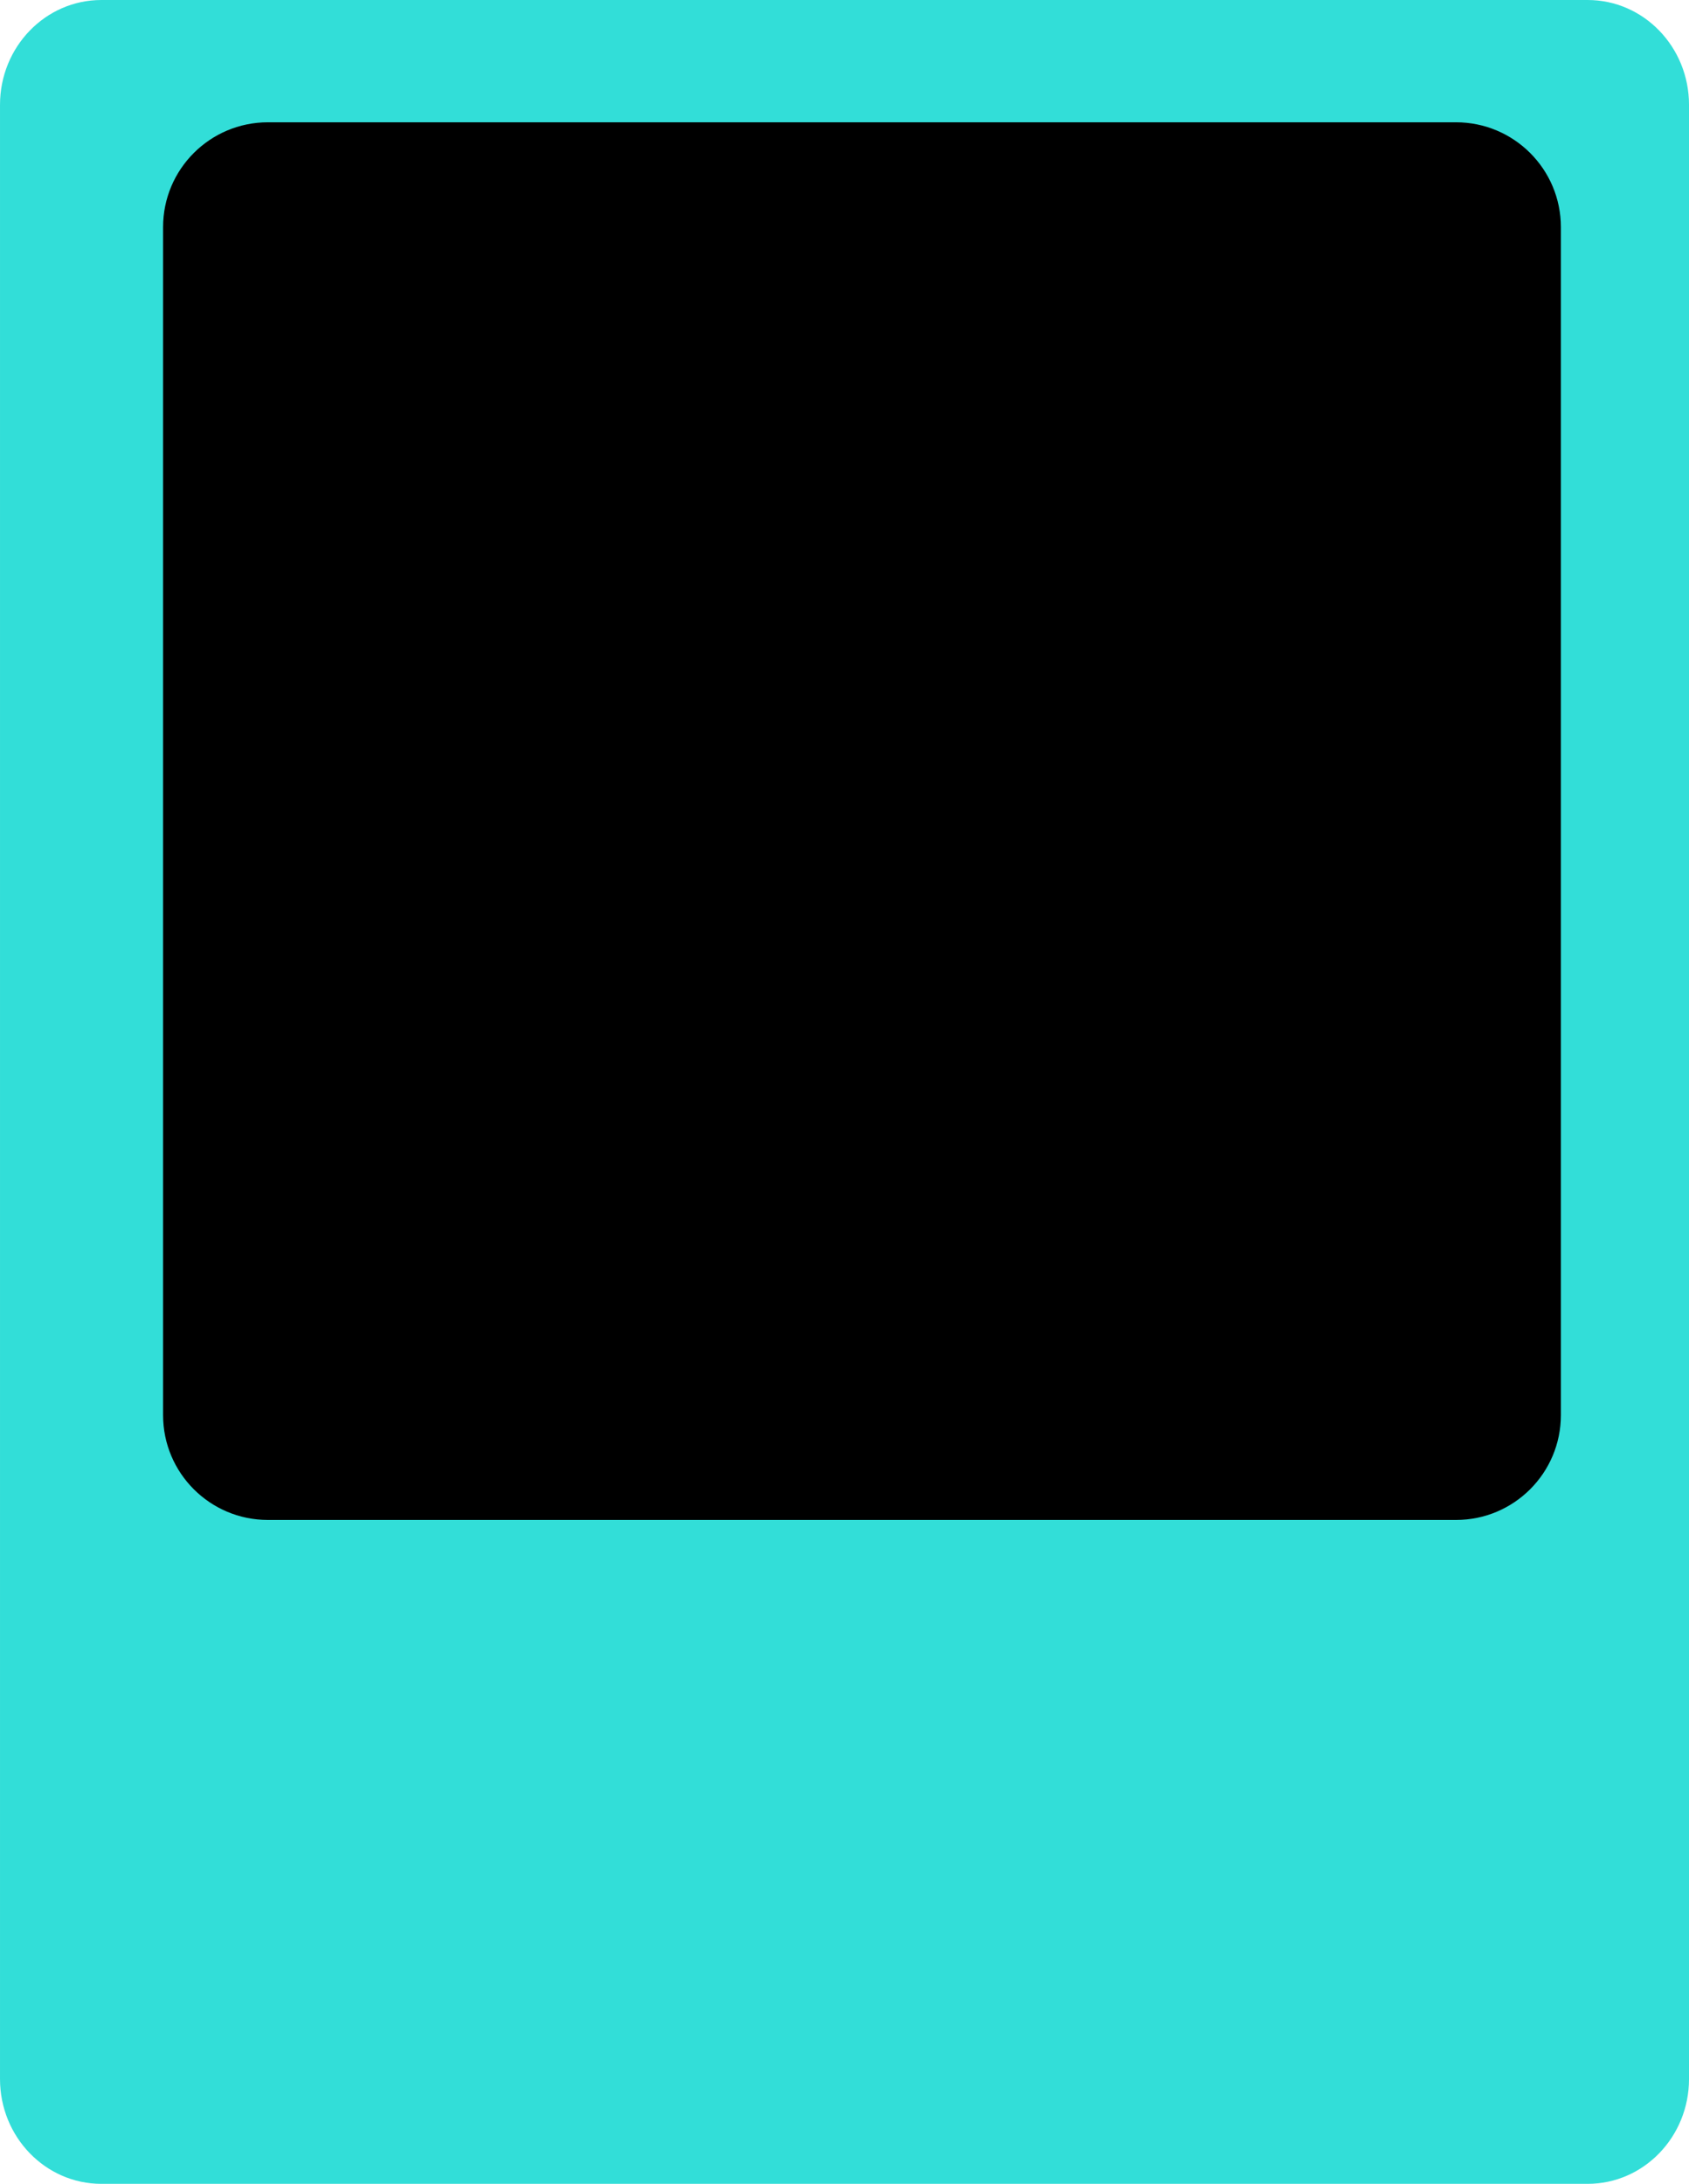 <?xml version="1.0" encoding="utf-8"?>
<!-- Generator: Adobe Illustrator 14.0.0, SVG Export Plug-In . SVG Version: 6.00 Build 43363)  -->
<!DOCTYPE svg PUBLIC "-//W3C//DTD SVG 1.1//EN" "http://www.w3.org/Graphics/SVG/1.1/DTD/svg11.dtd">
<svg version="1.1" xmlns="http://www.w3.org/2000/svg" xmlns:xlink="http://www.w3.org/1999/xlink" x="0px" y="0px"
	 width="193.333px" height="250px" viewBox="277.833 269.833 193.333 250" enable-background="new 277.833 269.833 193.333 250"
	 xml:space="preserve">
<g id="Layer_2_1_">
</g>
<g id="Layer_1">
	<path fill="#32DED8" d="M471.167,507.833c0,6.627-5.193,12-11.6,12H289.434c-6.407,0-11.6-5.373-11.6-12v-226
		c0-6.627,5.193-12,11.6-12h170.133c6.407,0,11.6,5.373,11.6,12V507.833z"/>
	<path d="M456.5,431.833c0,6.627-5.373,12-12,12h-136c-6.627,0-12-5.373-12-12v-136c0-6.627,5.373-12,12-12h136
		c6.627,0,12,5.373,12,12V431.833z"/>
</g>
</svg>
